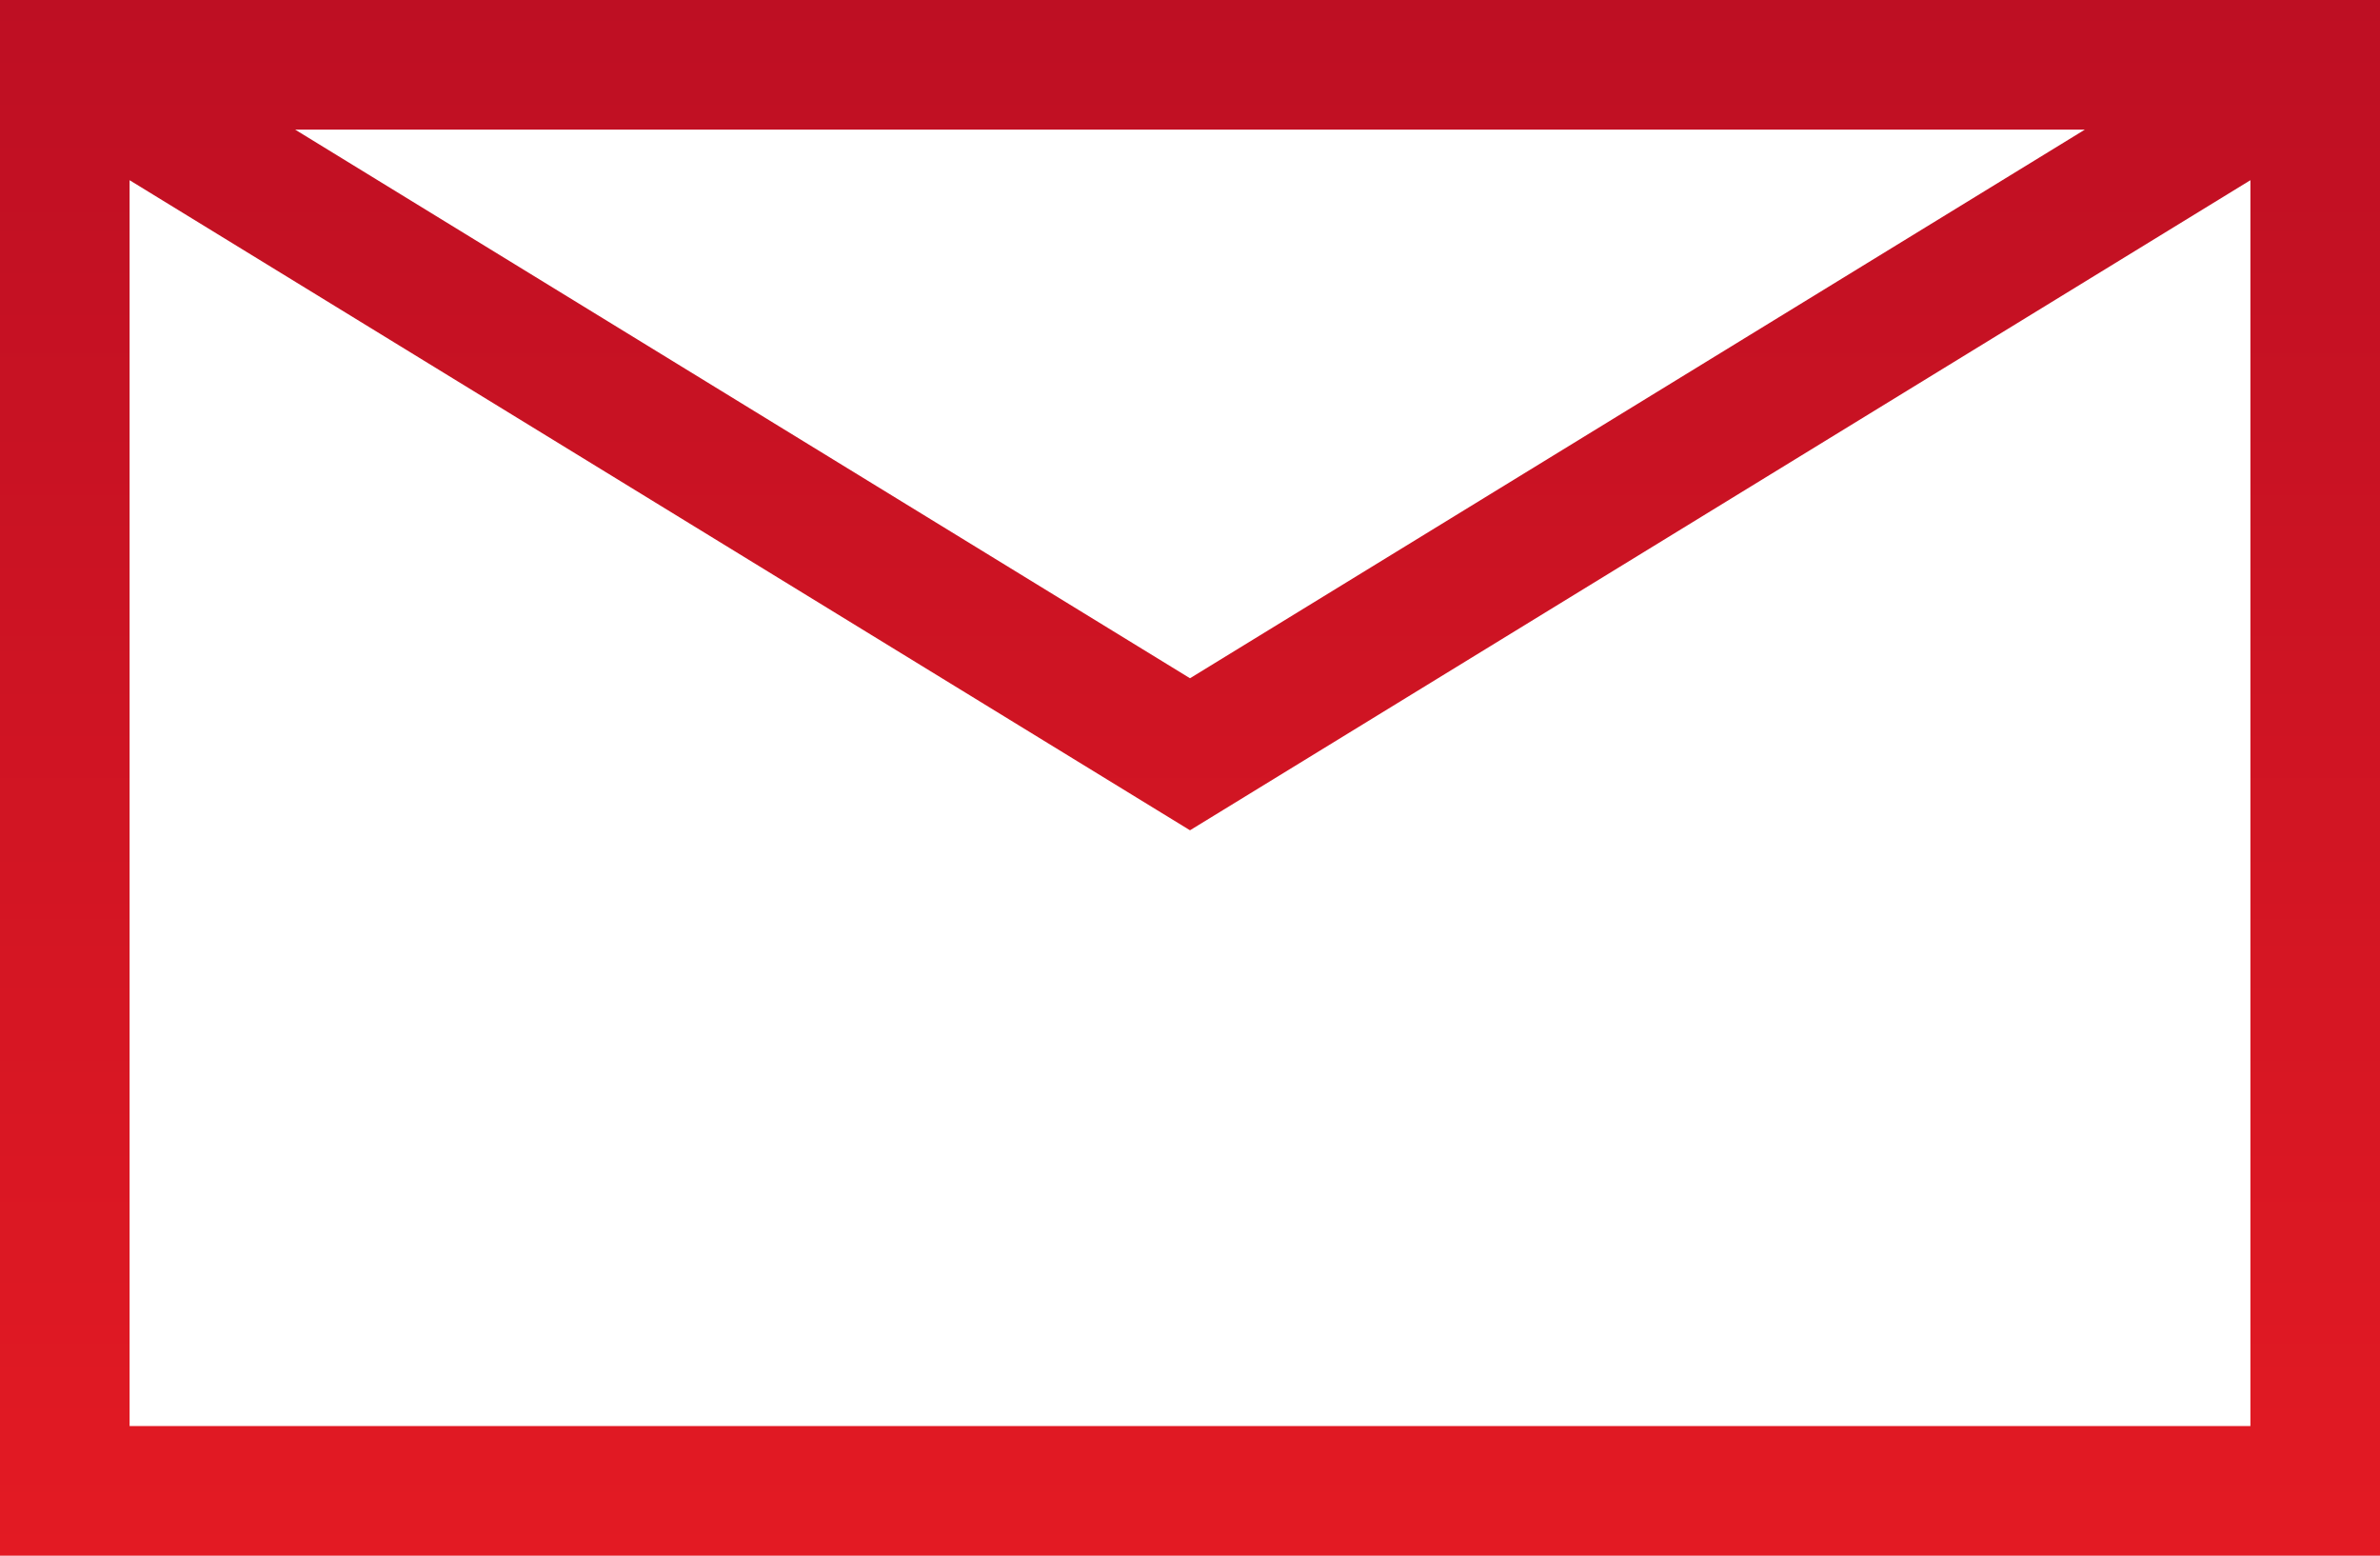 <svg width="101" height="66" viewBox="0 0 101 66" fill="none" xmlns="http://www.w3.org/2000/svg">
<path fill-rule="evenodd" clip-rule="evenodd" d="M88.474 5.5H12.526L50.5 28.775L88.474 5.5ZM5.5 7.645V60.5H95.5V7.645L51.937 34.345L50.5 35.225L49.063 34.345L5.5 7.645ZM0 0H5.5H95.5H101V5.5V60.5V66H95.5H5.5H0V60.5V5.5V0Z" fill="url(#paint0_linear_198_4236)"/>
<defs>
<linearGradient id="paint0_linear_198_4236" x1="50.5" y1="0" x2="50.5" y2="66" gradientUnits="userSpaceOnUse">
<stop stop-color="#BE0F23"/>
<stop offset="1" stop-color="#E31A23"/>
</linearGradient>
</defs>
</svg>
